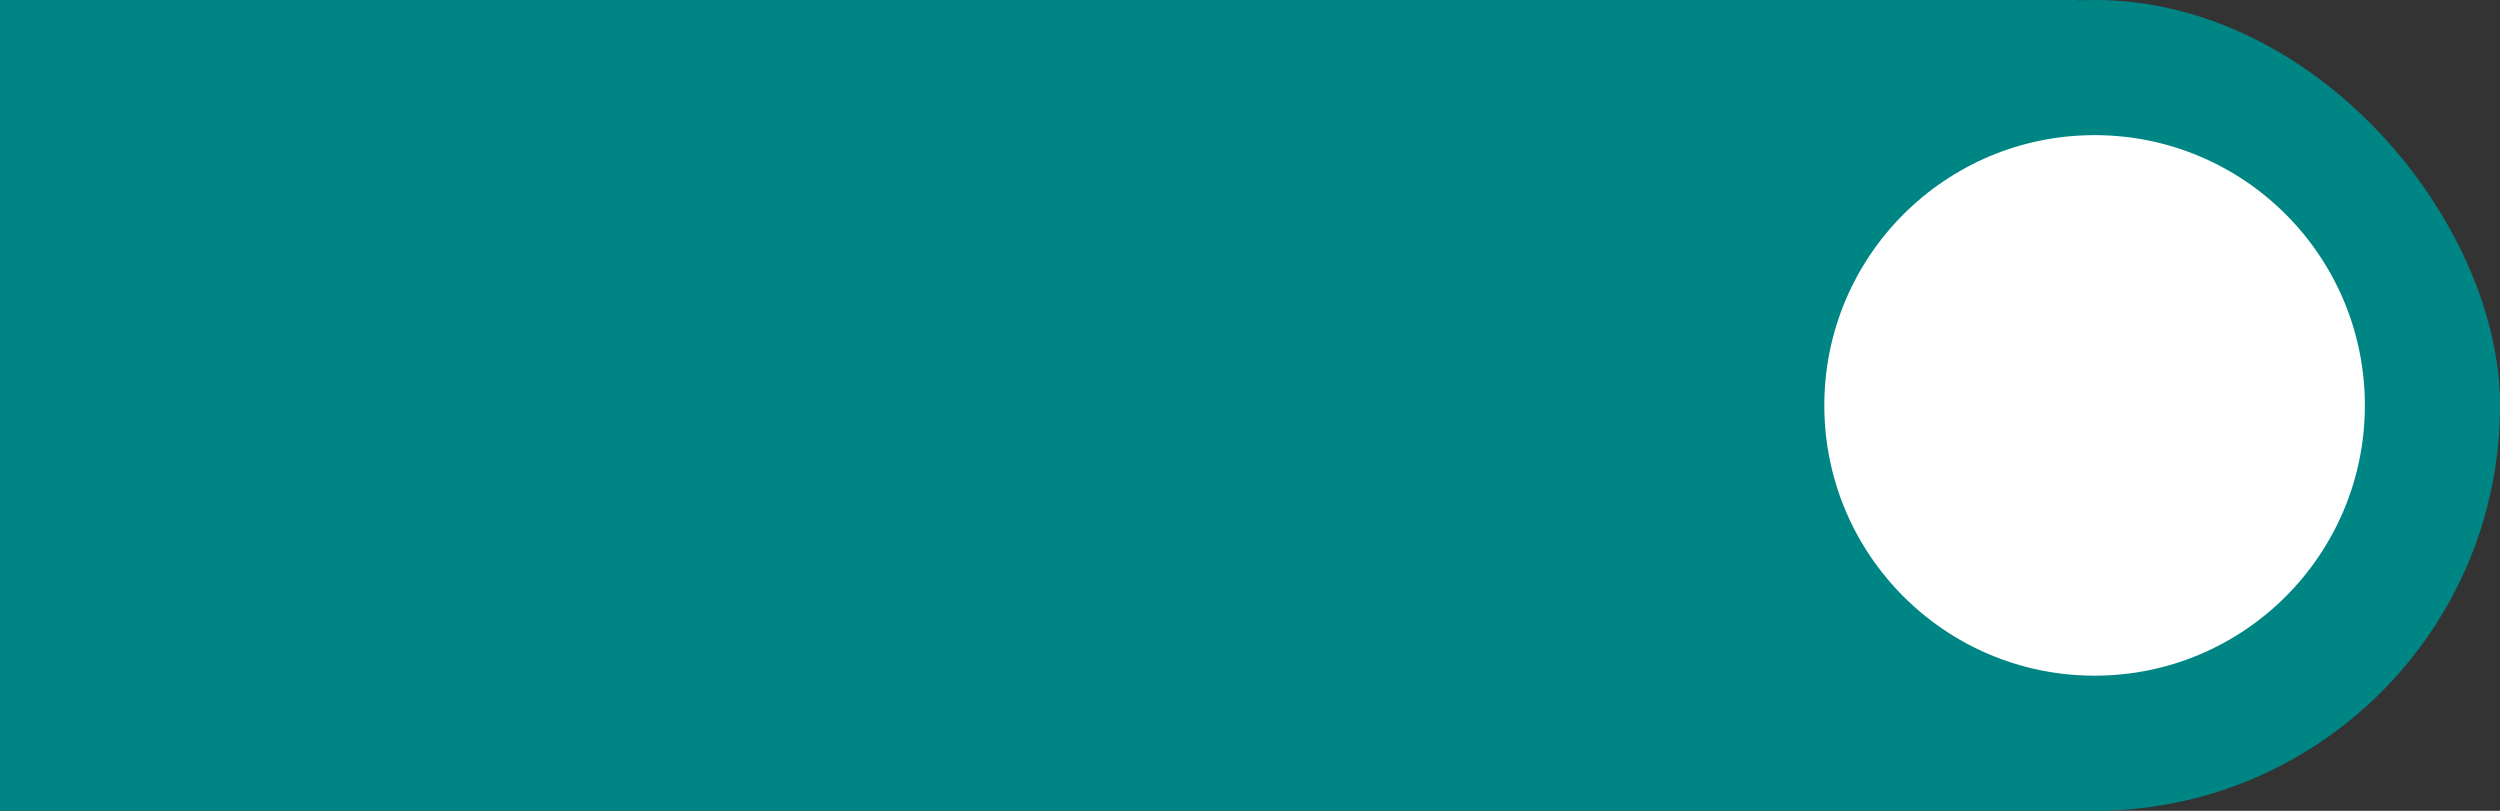 <svg width="37" height="12" viewBox="0 0 37 12" fill="none" xmlns="http://www.w3.org/2000/svg">
<rect x="0" y="0" width="37" height="12" fill="#333333" stroke="none"/>
<rect width="30.75" height="12" fill="#008585"/>
<rect x="25" width="12" height="12" rx="6" fill="#008585"/>
<circle cx="31" cy="6" r="4" fill="white"/>
</svg>
